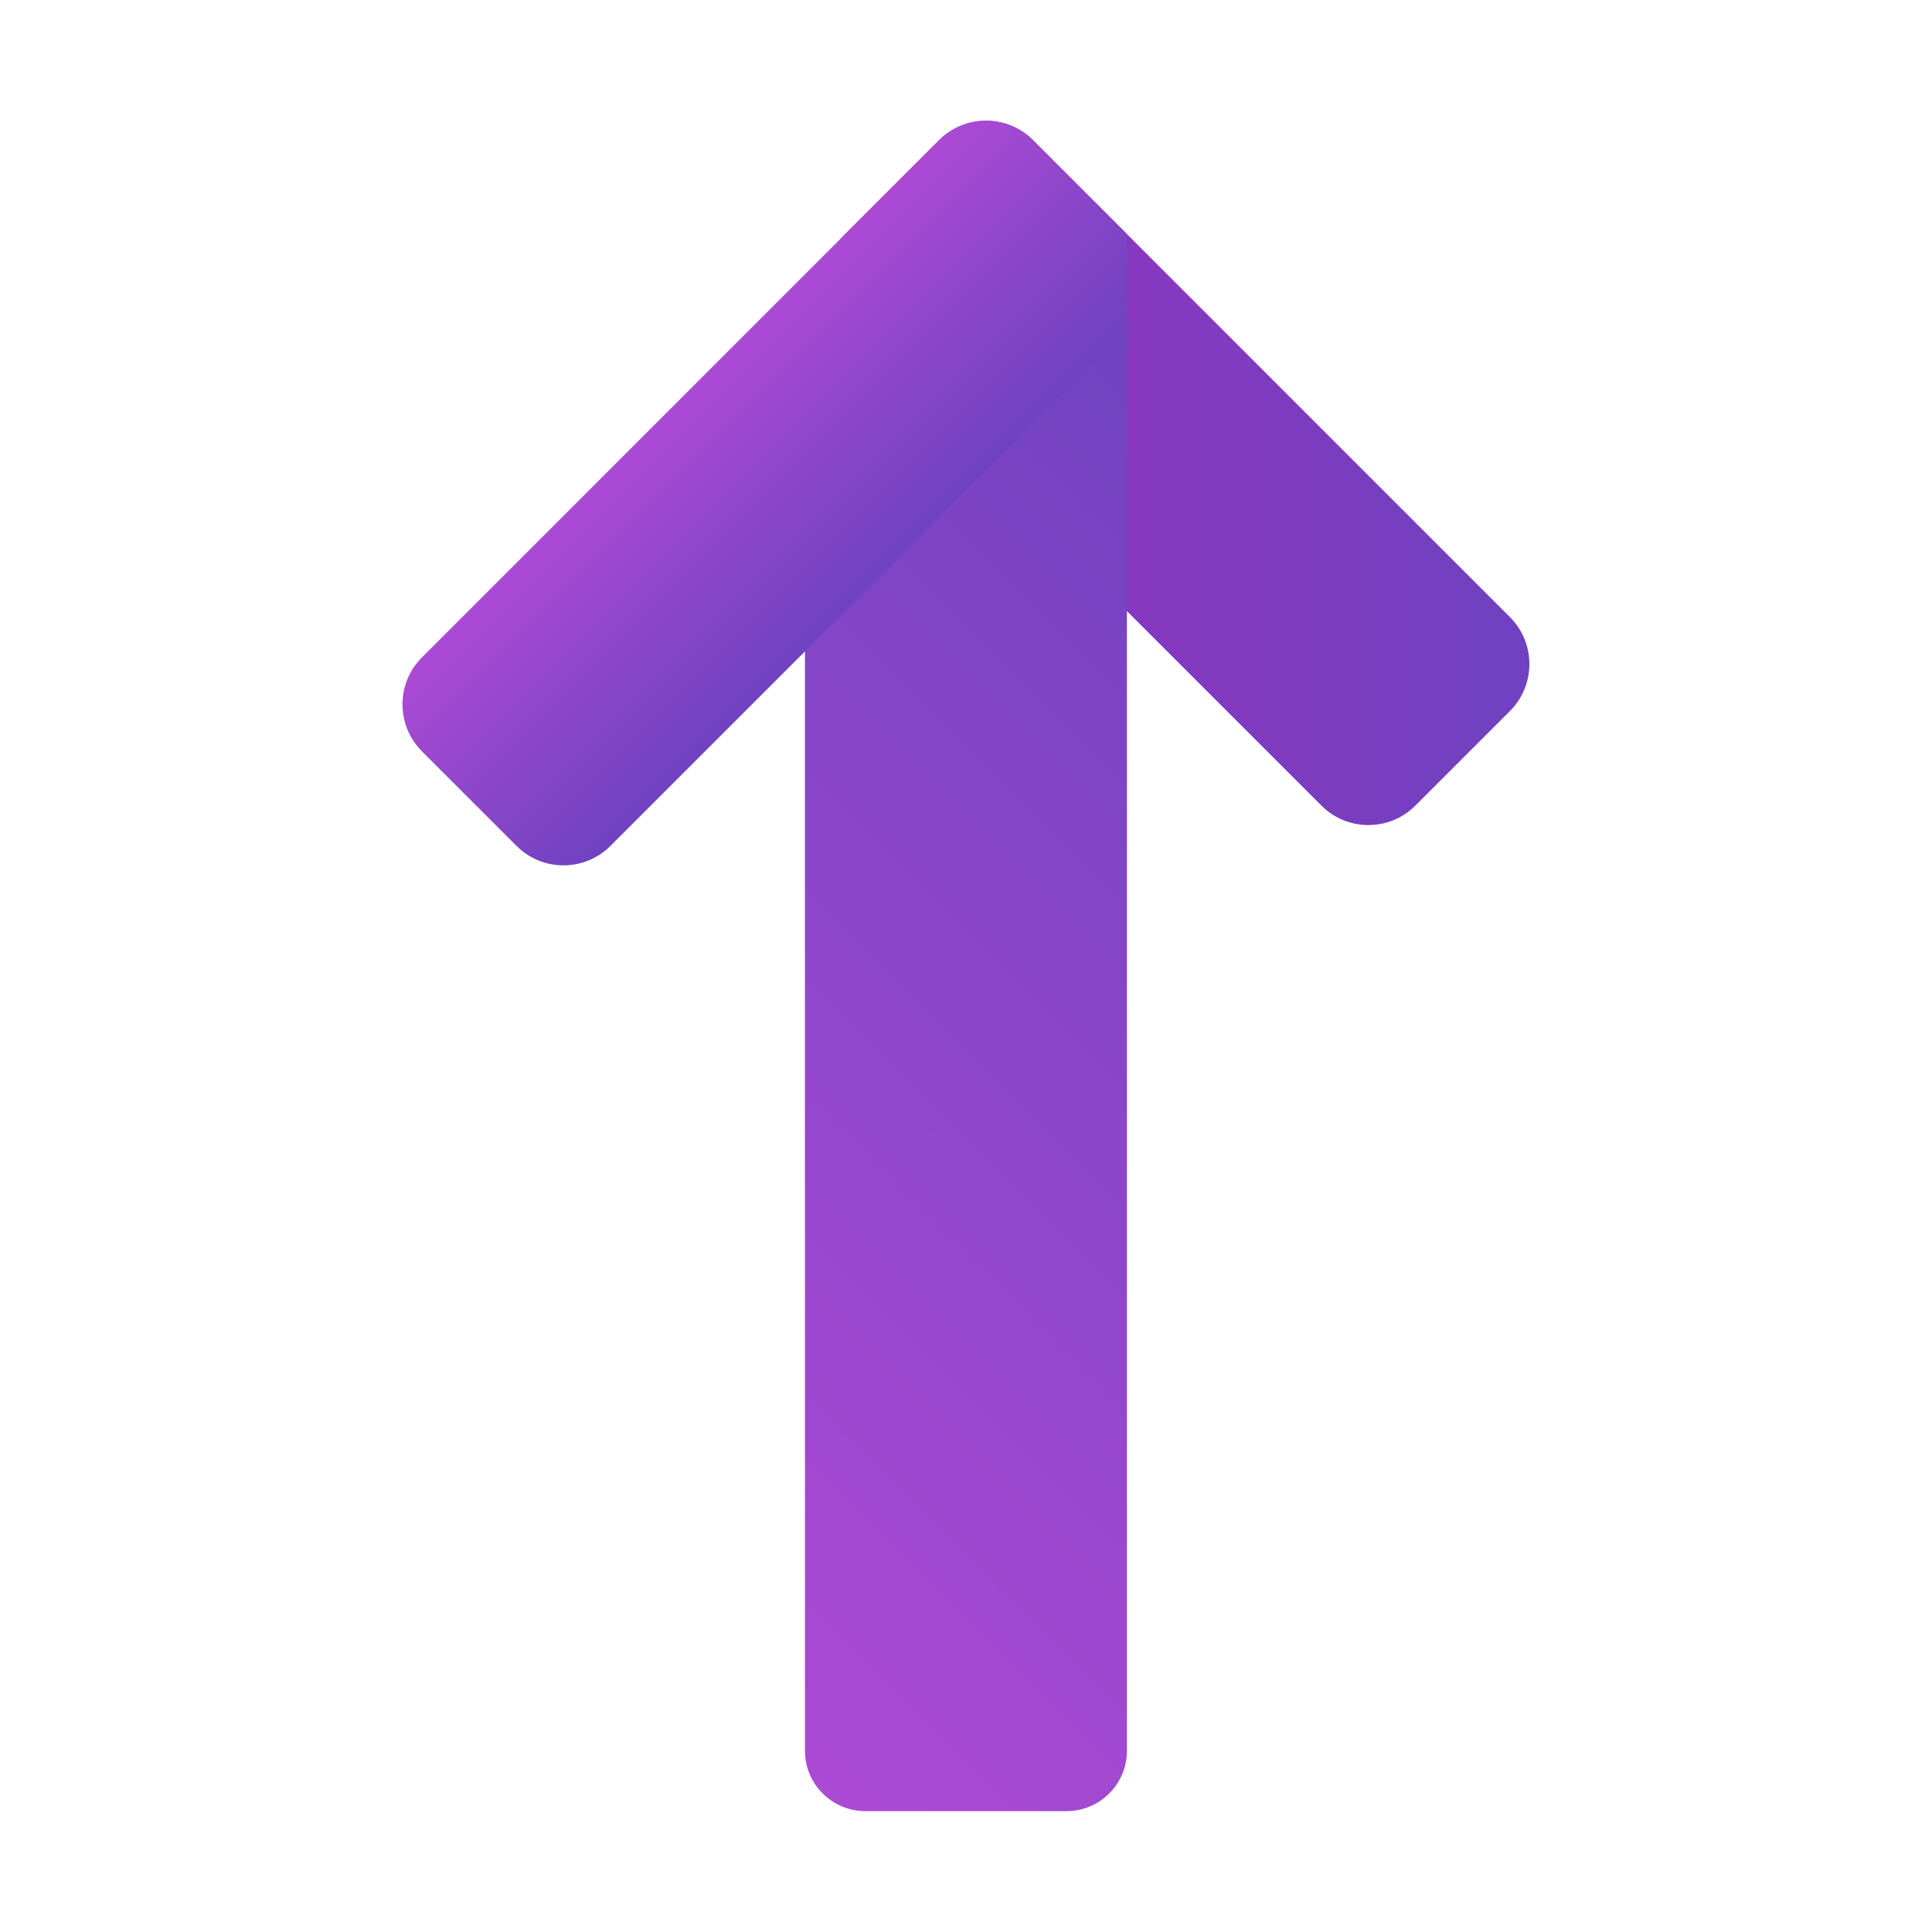 <svg xmlns="http://www.w3.org/2000/svg" x="0px" y="0px" width="100" height="100" viewBox="0,0,256,256">
<defs><linearGradient x1="38.043" y1="11.75" x2="23.006" y2="11.75" gradientUnits="userSpaceOnUse" id="color-1_g63DhUA82CEw_gr1"><stop offset="0" stop-color="#6f42c1"></stop><stop offset="1" stop-color="#9332bf"></stop></linearGradient><linearGradient x1="35.709" y1="14.976" x2="12.967" y2="37.718" gradientUnits="userSpaceOnUse" id="color-2_g63DhUA82CEw_gr2"><stop offset="0" stop-color="#6f42c1"></stop><stop offset="1" stop-color="#ac4ad5"></stop></linearGradient><linearGradient x1="21.564" y1="14.564" x2="16.843" y2="9.843" gradientUnits="userSpaceOnUse" id="color-3_g63DhUA82CEw_gr3"><stop offset="0" stop-color="#6f42c1"></stop><stop offset="1" stop-color="#ac4ad5"></stop></linearGradient></defs><g fill="none" fill-rule="nonzero" stroke="none" stroke-width="1" stroke-linecap="butt" stroke-linejoin="miter" stroke-miterlimit="10" stroke-dasharray="" stroke-dashoffset="0" font-family="none" font-weight="none" font-size="none" text-anchor="none" style="mix-blend-mode: normal"><g transform="scale(5.333,5.333)"><path d="M25.668,3.484l11.848,11.848c0.645,0.645 0.645,1.69 0,2.335l-2.349,2.349c-0.645,0.645 -1.69,0.645 -2.335,0l-11.849,-11.849c-0.645,-0.645 -0.645,-1.69 0,-2.335l2.349,-2.349c0.645,-0.644 1.691,-0.644 2.336,0.001z" fill="url(#color-1_g63DhUA82CEw_gr1)"></path><path d="M28,43.5v-36.5l-8,2.25v34.25c0,0.828 0.672,1.5 1.5,1.5h5c0.828,0 1.5,-0.672 1.5,-1.5z" fill="url(#color-2_g63DhUA82CEw_gr2)"></path><path d="M23.332,3.484l-12.848,12.849c-0.645,0.645 -0.645,1.69 0,2.335l2.349,2.349c0.645,0.645 1.69,0.645 2.335,0l12.832,-12.833v-2.368l-2.333,-2.333c-0.644,-0.644 -1.69,-0.644 -2.335,0.001z" fill="url(#color-3_g63DhUA82CEw_gr3)"></path></g></g>
</svg>